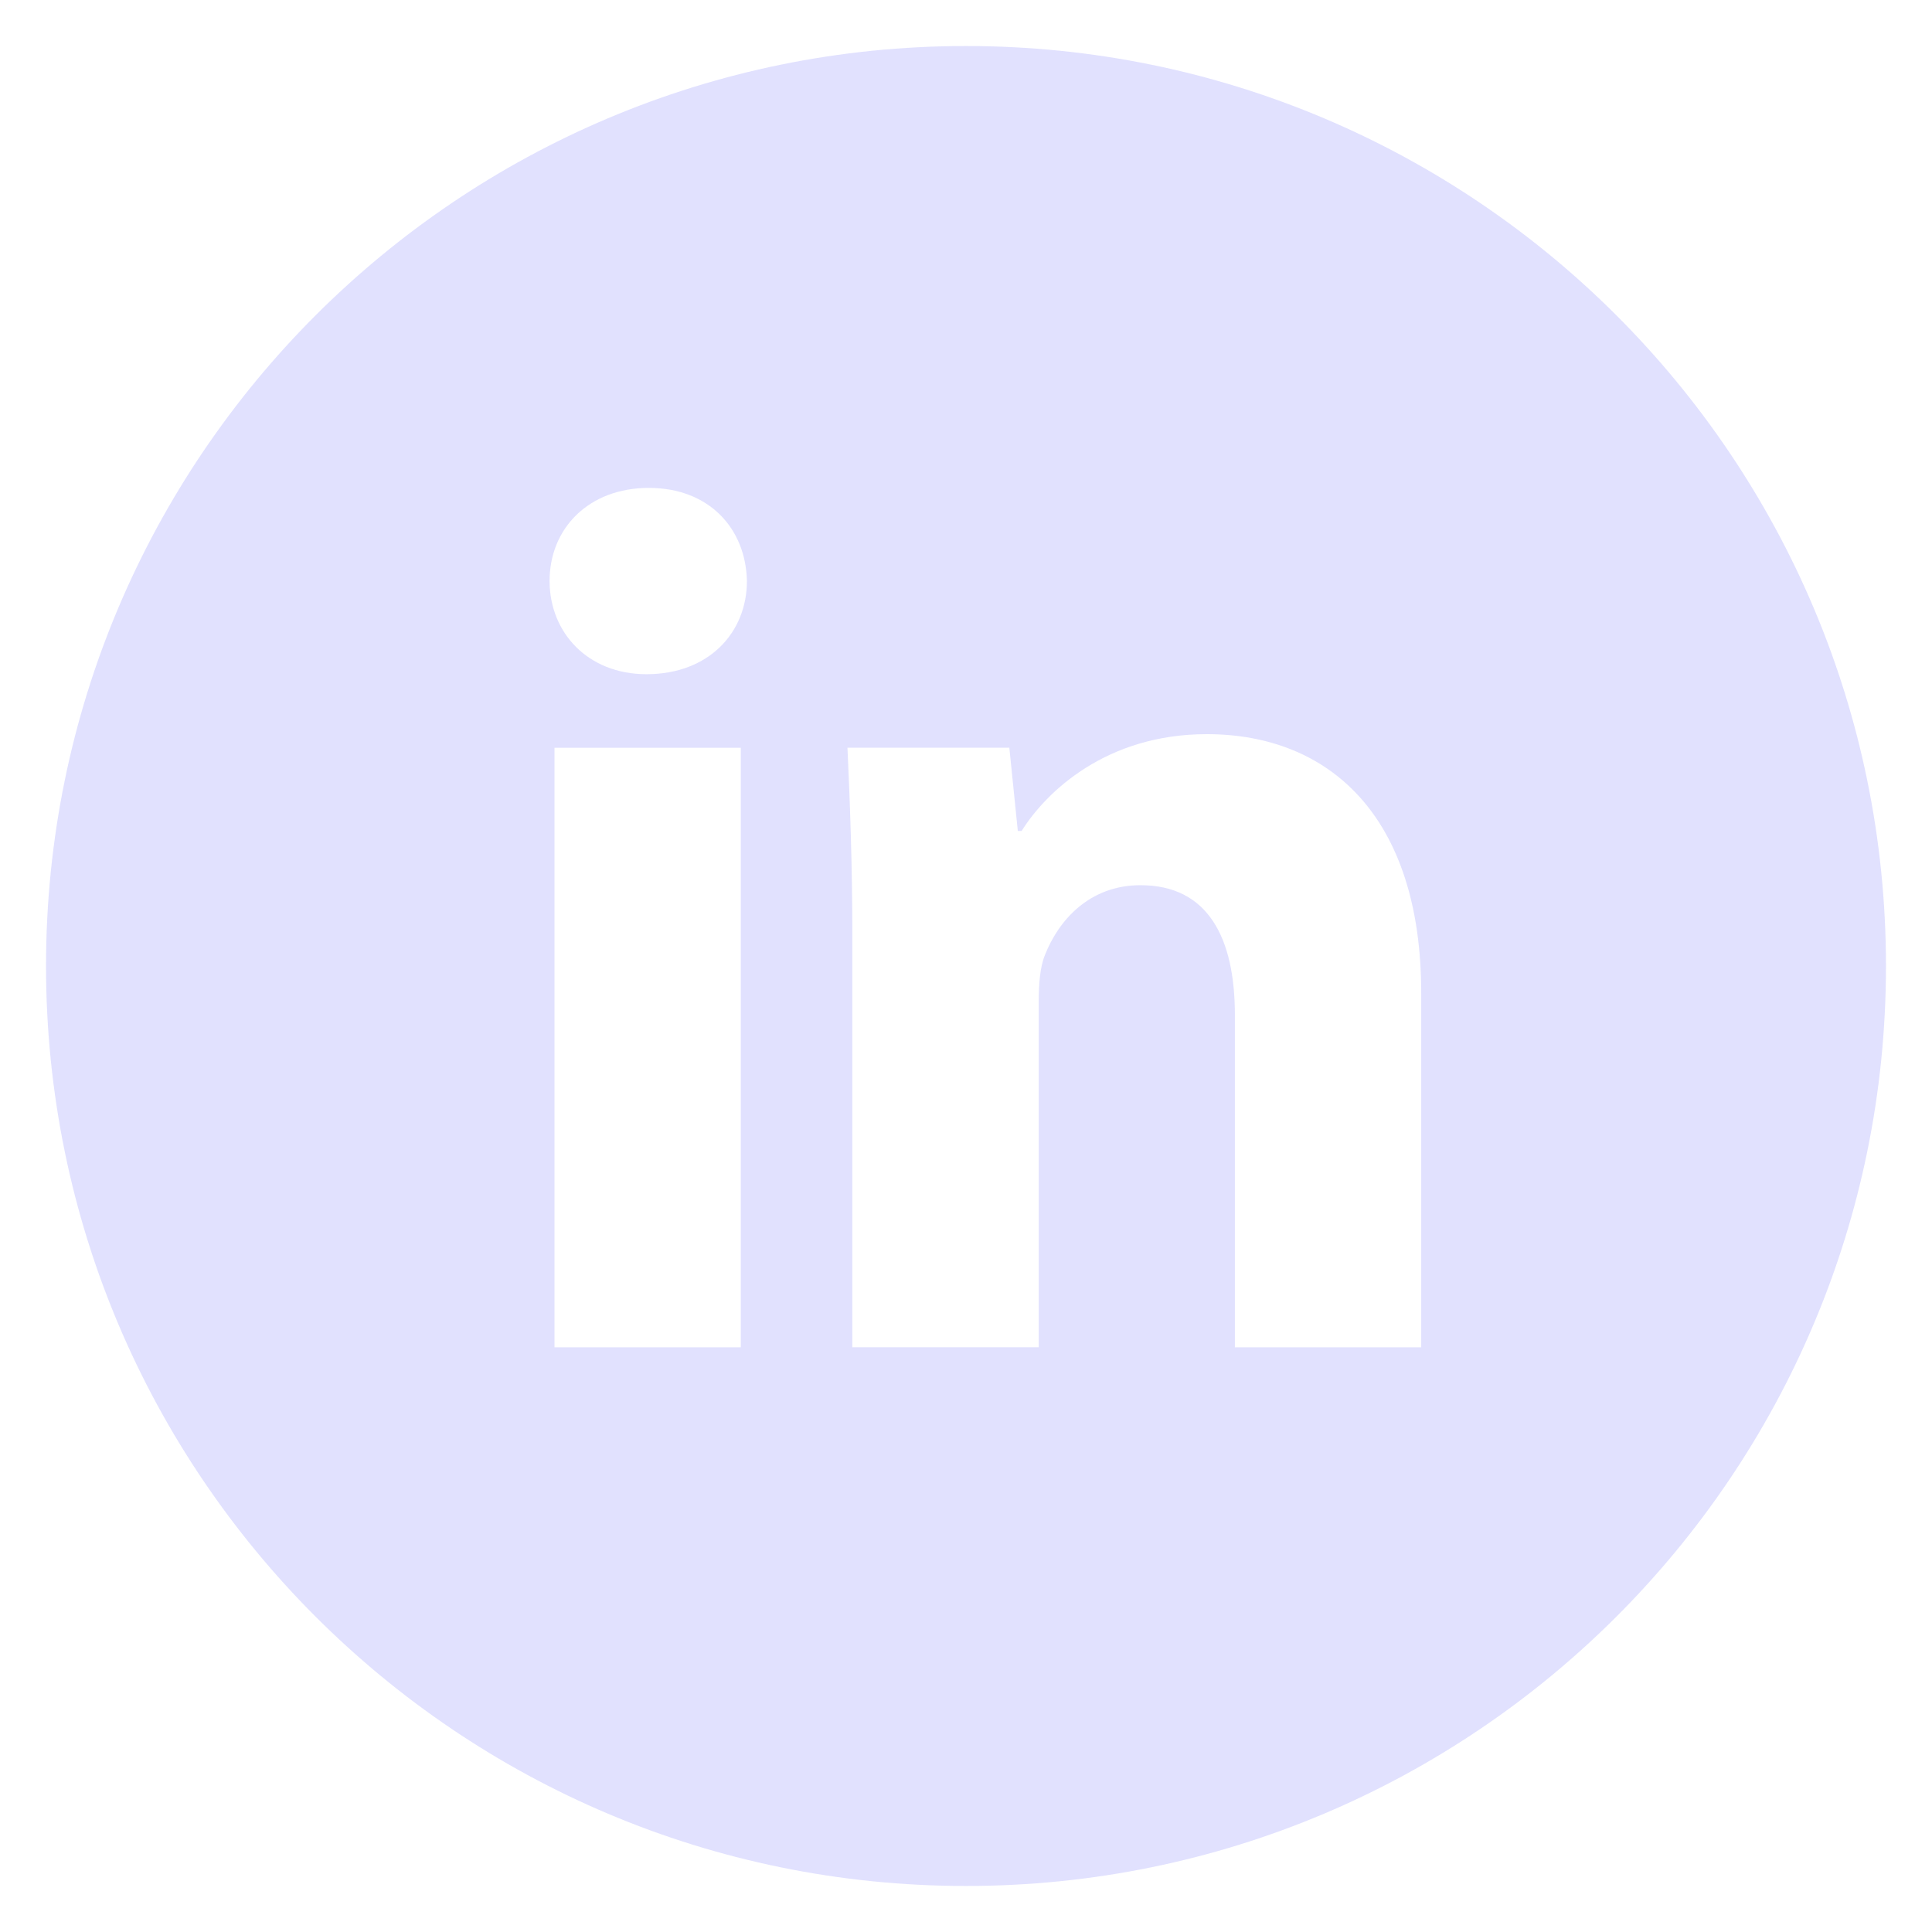 <svg width="28" height="28" viewBox="0 0 28 28" fill="none" xmlns="http://www.w3.org/2000/svg">
<path d="M14 0.667C6.636 0.667 0.667 6.636 0.667 14C0.667 21.364 6.636 27.333 14 27.333C21.364 27.333 27.333 21.364 27.333 14C27.333 6.636 21.364 0.667 14 0.667ZM10.736 19.526H8.036V10.837H10.736V19.526ZM9.369 9.771C8.517 9.771 7.965 9.166 7.965 8.419C7.965 7.657 8.533 7.071 9.404 7.071C10.275 7.071 10.808 7.657 10.825 8.419C10.825 9.166 10.275 9.771 9.369 9.771ZM20.597 19.526H17.897V14.711C17.897 13.59 17.506 12.829 16.529 12.829C15.783 12.829 15.34 13.344 15.144 13.84C15.072 14.017 15.054 14.267 15.054 14.515V19.525H12.353V13.608C12.353 12.523 12.318 11.617 12.282 10.836H14.628L14.751 12.043H14.806C15.161 11.476 16.032 10.64 17.489 10.64C19.265 10.64 20.597 11.83 20.597 14.389V19.526Z" fill="#E1E1FE"/>
</svg>

